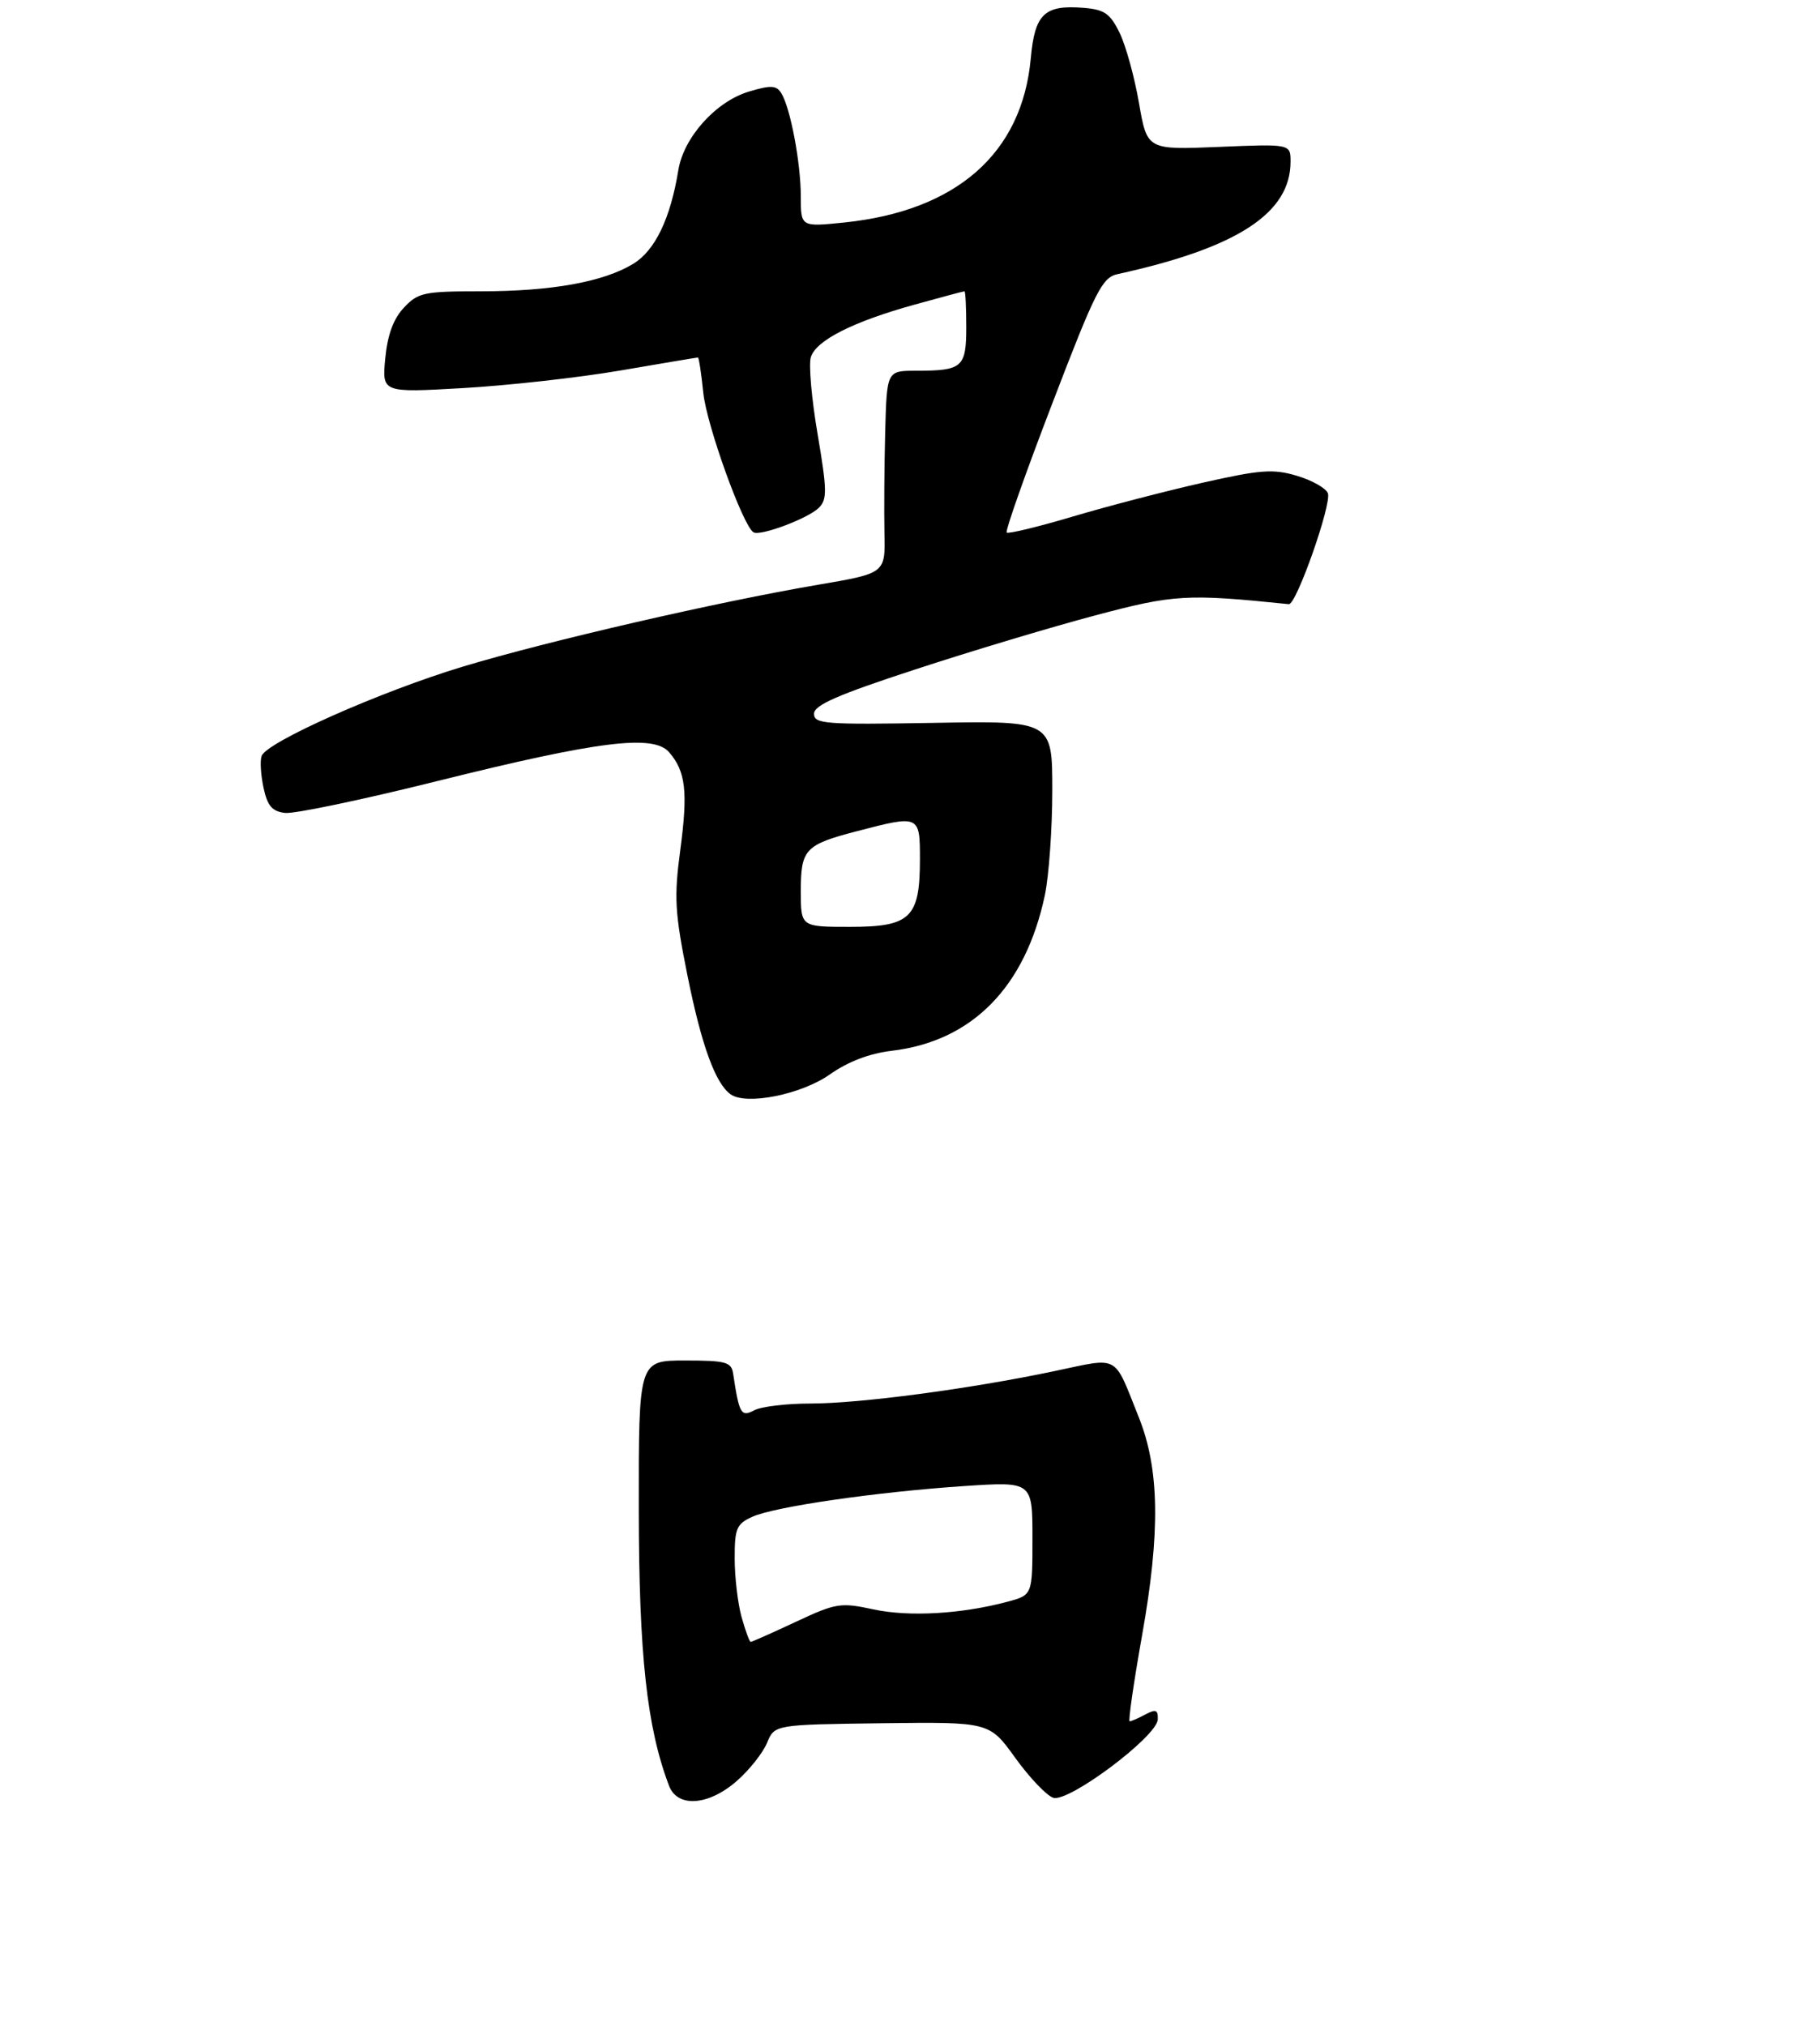 <?xml version="1.0" encoding="UTF-8" standalone="no"?>
<!DOCTYPE svg PUBLIC "-//W3C//DTD SVG 1.1//EN" "http://www.w3.org/Graphics/SVG/1.1/DTD/svg11.dtd" >
<svg xmlns="http://www.w3.org/2000/svg" xmlns:xlink="http://www.w3.org/1999/xlink" version="1.1" viewBox="0 0 275 306">
 <g >
 <path fill="currentColor"
d=" M 111.34 269.00 C 113.22 267.36 115.27 264.77 115.90 263.25 C 117.04 260.50 117.04 260.50 133.27 260.29 C 149.50 260.09 149.50 260.09 153.41 265.53 C 155.57 268.52 158.15 271.23 159.15 271.55 C 161.48 272.29 174.87 262.26 174.94 259.71 C 174.99 258.26 174.65 258.12 173.07 258.96 C 172.00 259.53 170.93 260.00 170.69 260.00 C 170.45 260.00 171.30 254.15 172.57 246.99 C 175.34 231.45 175.20 221.89 172.08 214.10 C 168.19 204.40 169.31 205.01 159.29 207.11 C 146.50 209.80 129.90 212.00 122.40 212.00 C 118.81 212.00 115.01 212.46 113.96 213.02 C 111.98 214.08 111.69 213.57 110.78 207.50 C 110.51 205.72 109.71 205.50 103.49 205.50 C 96.50 205.50 96.50 205.50 96.52 228.00 C 96.54 249.95 97.74 260.93 101.09 269.73 C 102.36 273.09 107.07 272.75 111.34 269.00 Z  M 125.37 162.30 C 128.14 160.35 131.37 159.12 134.73 158.72 C 146.89 157.28 154.93 149.11 157.88 135.20 C 158.49 132.29 159.00 125.17 159.00 119.39 C 159.00 108.87 159.00 108.87 141.00 109.19 C 124.63 109.47 123.00 109.35 123.00 107.81 C 123.00 106.51 126.56 104.95 138.25 101.13 C 146.64 98.38 158.87 94.71 165.43 92.97 C 177.41 89.78 179.32 89.67 194.74 91.26 C 195.88 91.37 201.25 76.09 200.64 74.50 C 200.34 73.73 198.25 72.55 195.97 71.87 C 192.38 70.80 190.51 70.93 181.69 72.92 C 176.11 74.18 167.27 76.48 162.04 78.04 C 156.81 79.59 152.34 80.67 152.11 80.44 C 151.87 80.21 154.96 71.45 158.98 60.99 C 165.55 43.84 166.53 41.91 168.89 41.40 C 186.95 37.44 195.00 32.21 195.00 24.42 C 195.00 21.74 195.00 21.74 184.16 22.19 C 173.33 22.64 173.33 22.64 172.10 15.57 C 171.43 11.68 170.12 6.92 169.19 5.00 C 167.76 2.06 166.90 1.45 163.79 1.19 C 157.82 0.70 156.36 2.07 155.75 8.80 C 154.45 23.15 144.54 31.86 127.55 33.61 C 121.00 34.28 121.00 34.28 121.00 29.69 C 121.00 24.61 119.43 16.29 118.05 14.07 C 117.31 12.88 116.48 12.84 113.17 13.83 C 108.16 15.33 103.29 20.75 102.49 25.73 C 101.30 33.03 98.97 37.85 95.68 39.85 C 91.16 42.59 83.35 44.00 72.63 44.00 C 64.06 44.00 63.17 44.19 61.03 46.47 C 59.44 48.16 58.56 50.56 58.21 54.13 C 57.72 59.32 57.72 59.32 69.95 58.62 C 76.69 58.24 87.37 57.05 93.70 55.97 C 100.02 54.88 105.32 54.00 105.46 54.00 C 105.60 54.00 105.97 56.41 106.27 59.36 C 106.78 64.22 112.24 79.41 113.85 80.40 C 114.86 81.03 122.12 78.31 123.74 76.69 C 125.00 75.43 124.97 74.01 123.54 65.58 C 122.63 60.26 122.17 55.03 122.52 53.94 C 123.32 51.41 128.87 48.60 138.13 46.03 C 142.16 44.91 145.58 44.00 145.73 44.00 C 145.88 44.00 146.00 46.43 146.00 49.39 C 146.00 55.50 145.43 56.00 138.42 56.00 C 134.00 56.00 134.00 56.00 133.75 65.25 C 133.62 70.34 133.57 77.22 133.64 80.54 C 133.78 86.59 133.78 86.59 123.64 88.32 C 108.39 90.92 82.94 96.78 70.00 100.67 C 57.53 104.43 40.26 112.09 39.53 114.19 C 39.27 114.91 39.41 117.08 39.82 119.00 C 40.41 121.73 41.12 122.56 43.06 122.79 C 44.43 122.96 54.76 120.80 66.02 117.99 C 90.48 111.90 98.74 110.88 101.11 113.63 C 103.62 116.54 103.96 119.60 102.79 128.39 C 101.83 135.56 101.96 137.82 103.88 147.38 C 106.00 157.89 108.09 163.65 110.39 165.29 C 112.75 166.99 121.09 165.32 125.37 162.30 Z  M 112.05 244.25 C 111.48 242.19 111.01 238.21 111.01 235.41 C 111.00 230.87 111.29 230.19 113.66 229.11 C 117.02 227.58 132.44 225.35 145.75 224.46 C 156.00 223.78 156.00 223.78 156.00 232.35 C 156.00 240.92 156.00 240.92 152.25 241.93 C 145.29 243.79 137.39 244.25 132.01 243.10 C 126.99 242.02 126.34 242.12 120.23 244.98 C 116.68 246.64 113.62 248.00 113.43 248.00 C 113.25 248.00 112.63 246.31 112.05 244.25 Z  M 121.00 134.62 C 121.00 128.26 121.63 127.59 129.52 125.54 C 138.94 123.08 139.00 123.11 139.00 129.78 C 139.00 138.63 137.59 140.00 128.44 140.00 C 121.00 140.00 121.00 140.00 121.00 134.62 Z "/>
</g>
</svg>